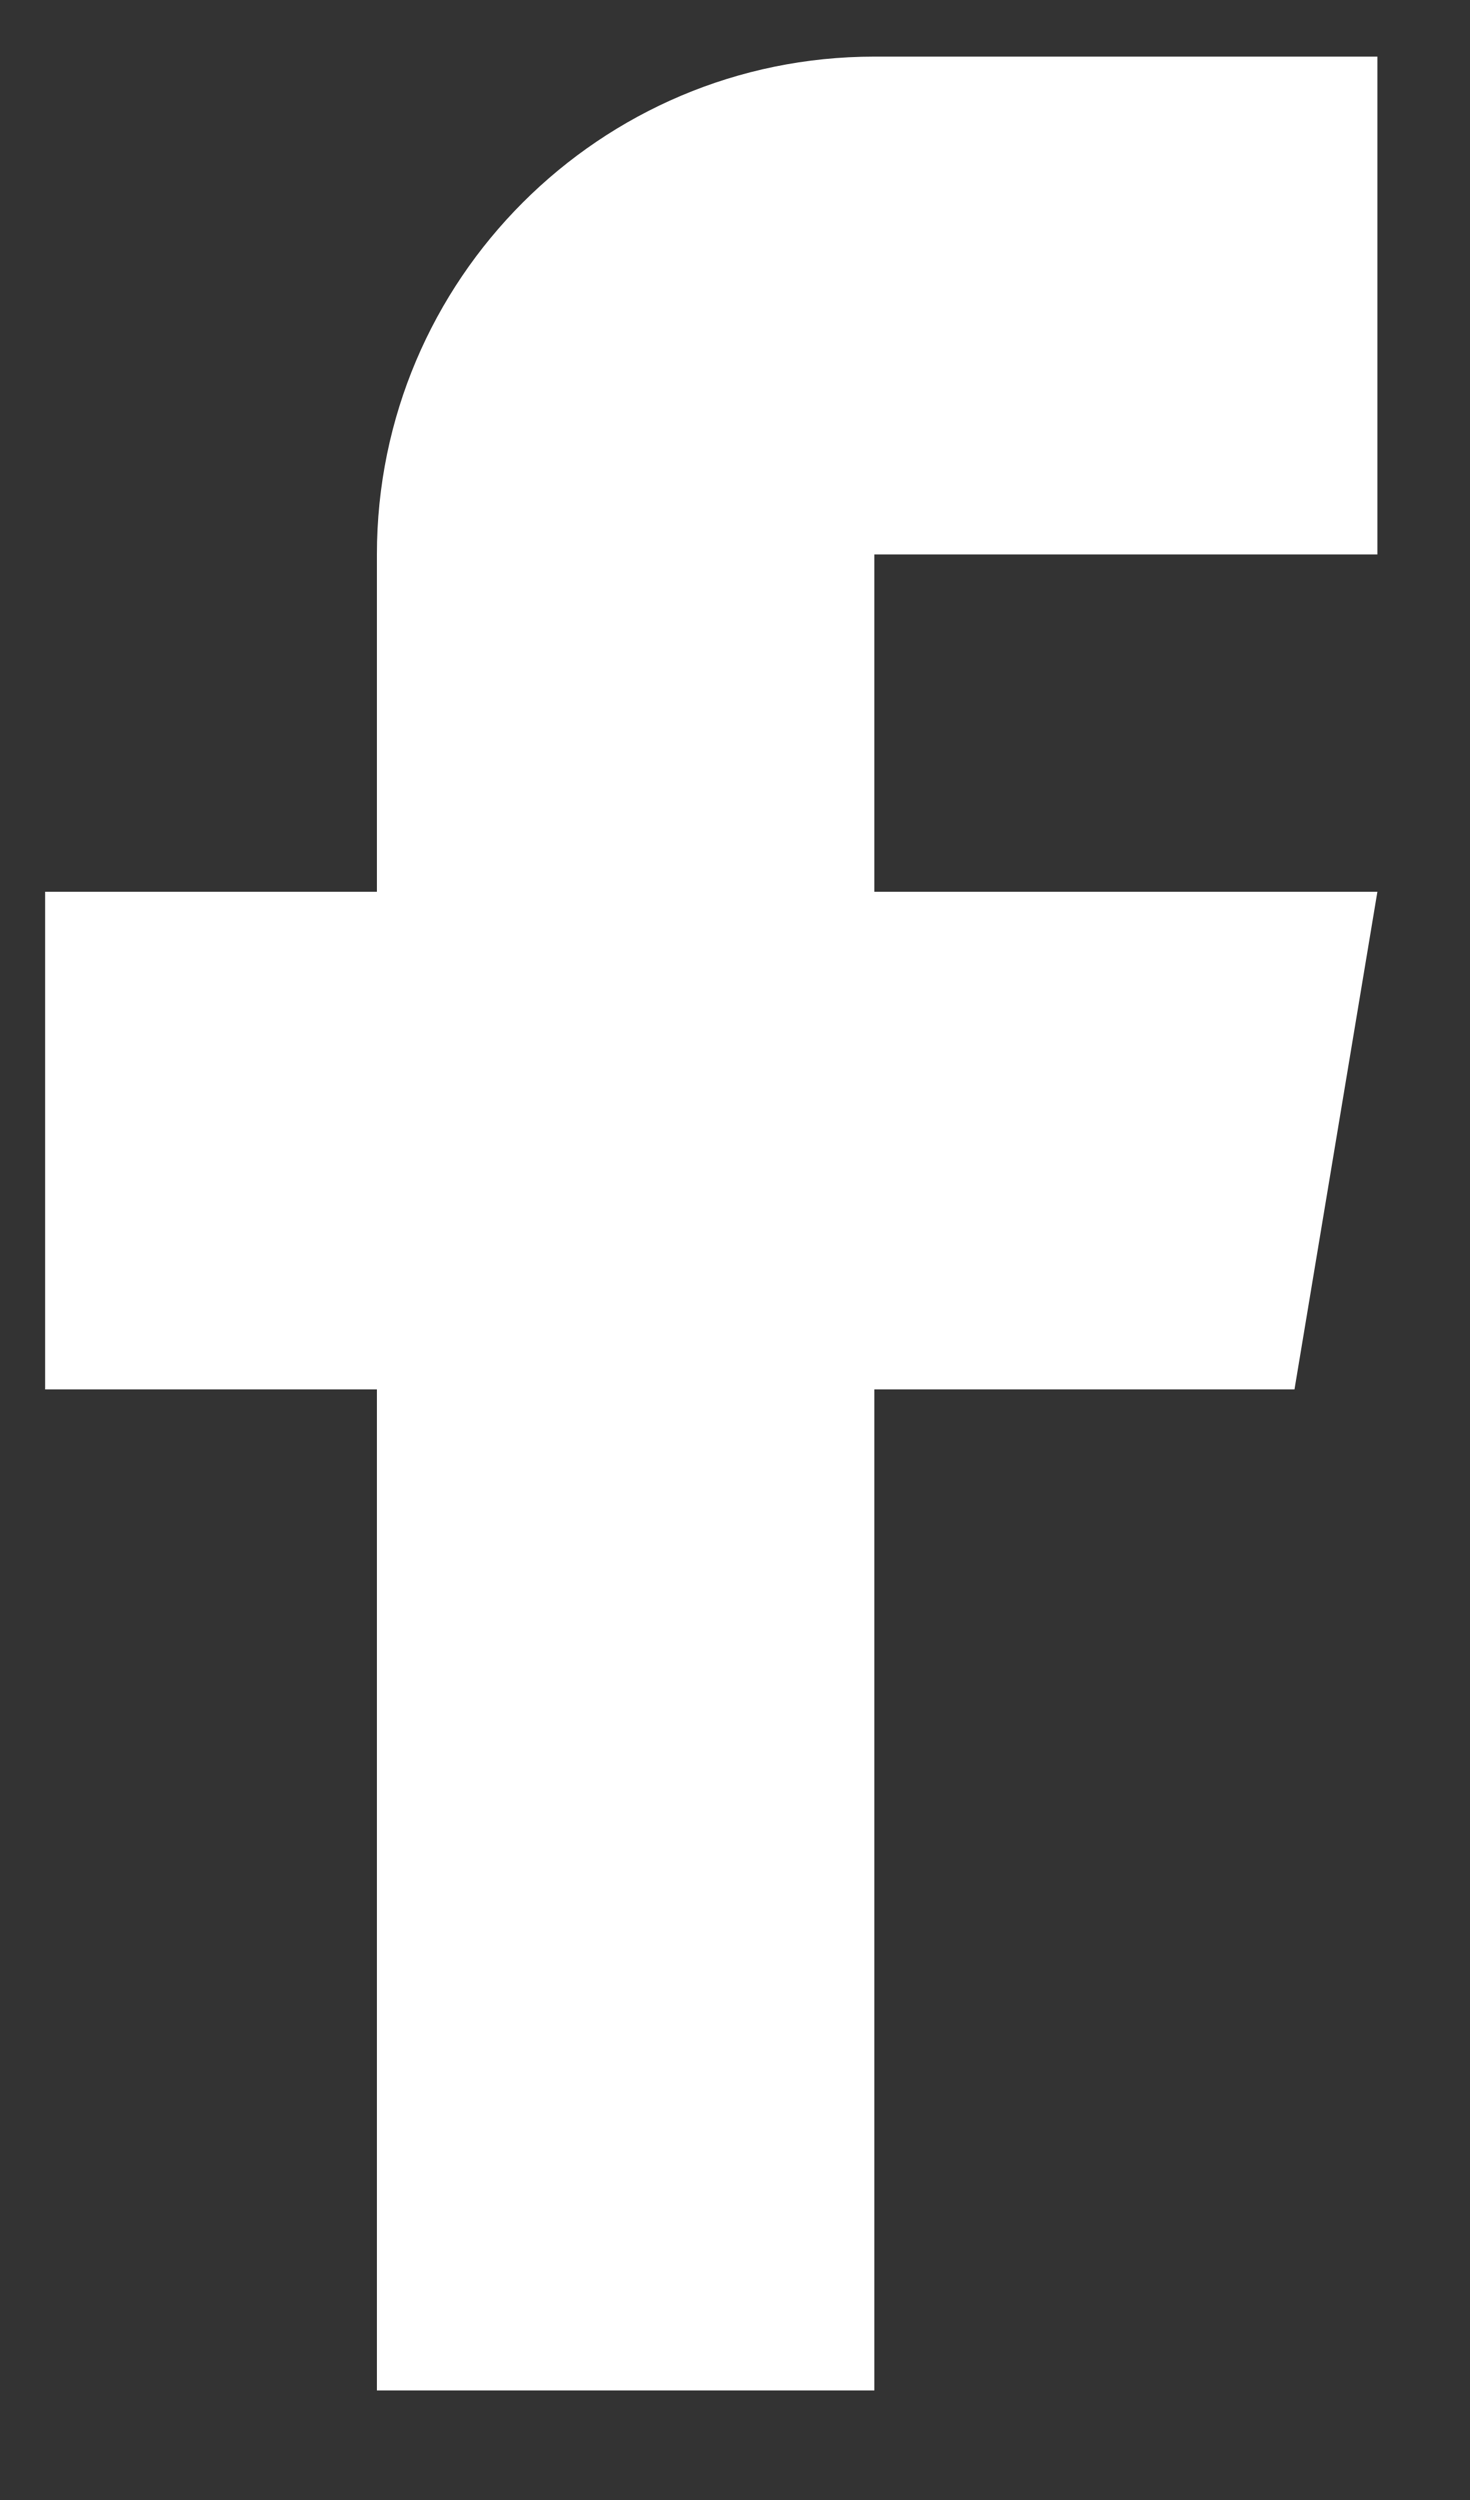 <svg width="10" height="17" viewBox="0 0 10 17" fill="none" xmlns="http://www.w3.org/2000/svg">
<rect x="0" y="0" width="10" height="17" fill="#333333" stroke="none"/>
<path d="M2.564 9.448V16.255H5.948V9.448H8.806L9.37 6.064H5.948V3.77H9.37V0.385H5.948C4.082 0.385 2.564 1.903 2.564 3.77V6.064H0.307V9.448H2.564Z" fill="white"/>
</svg>

